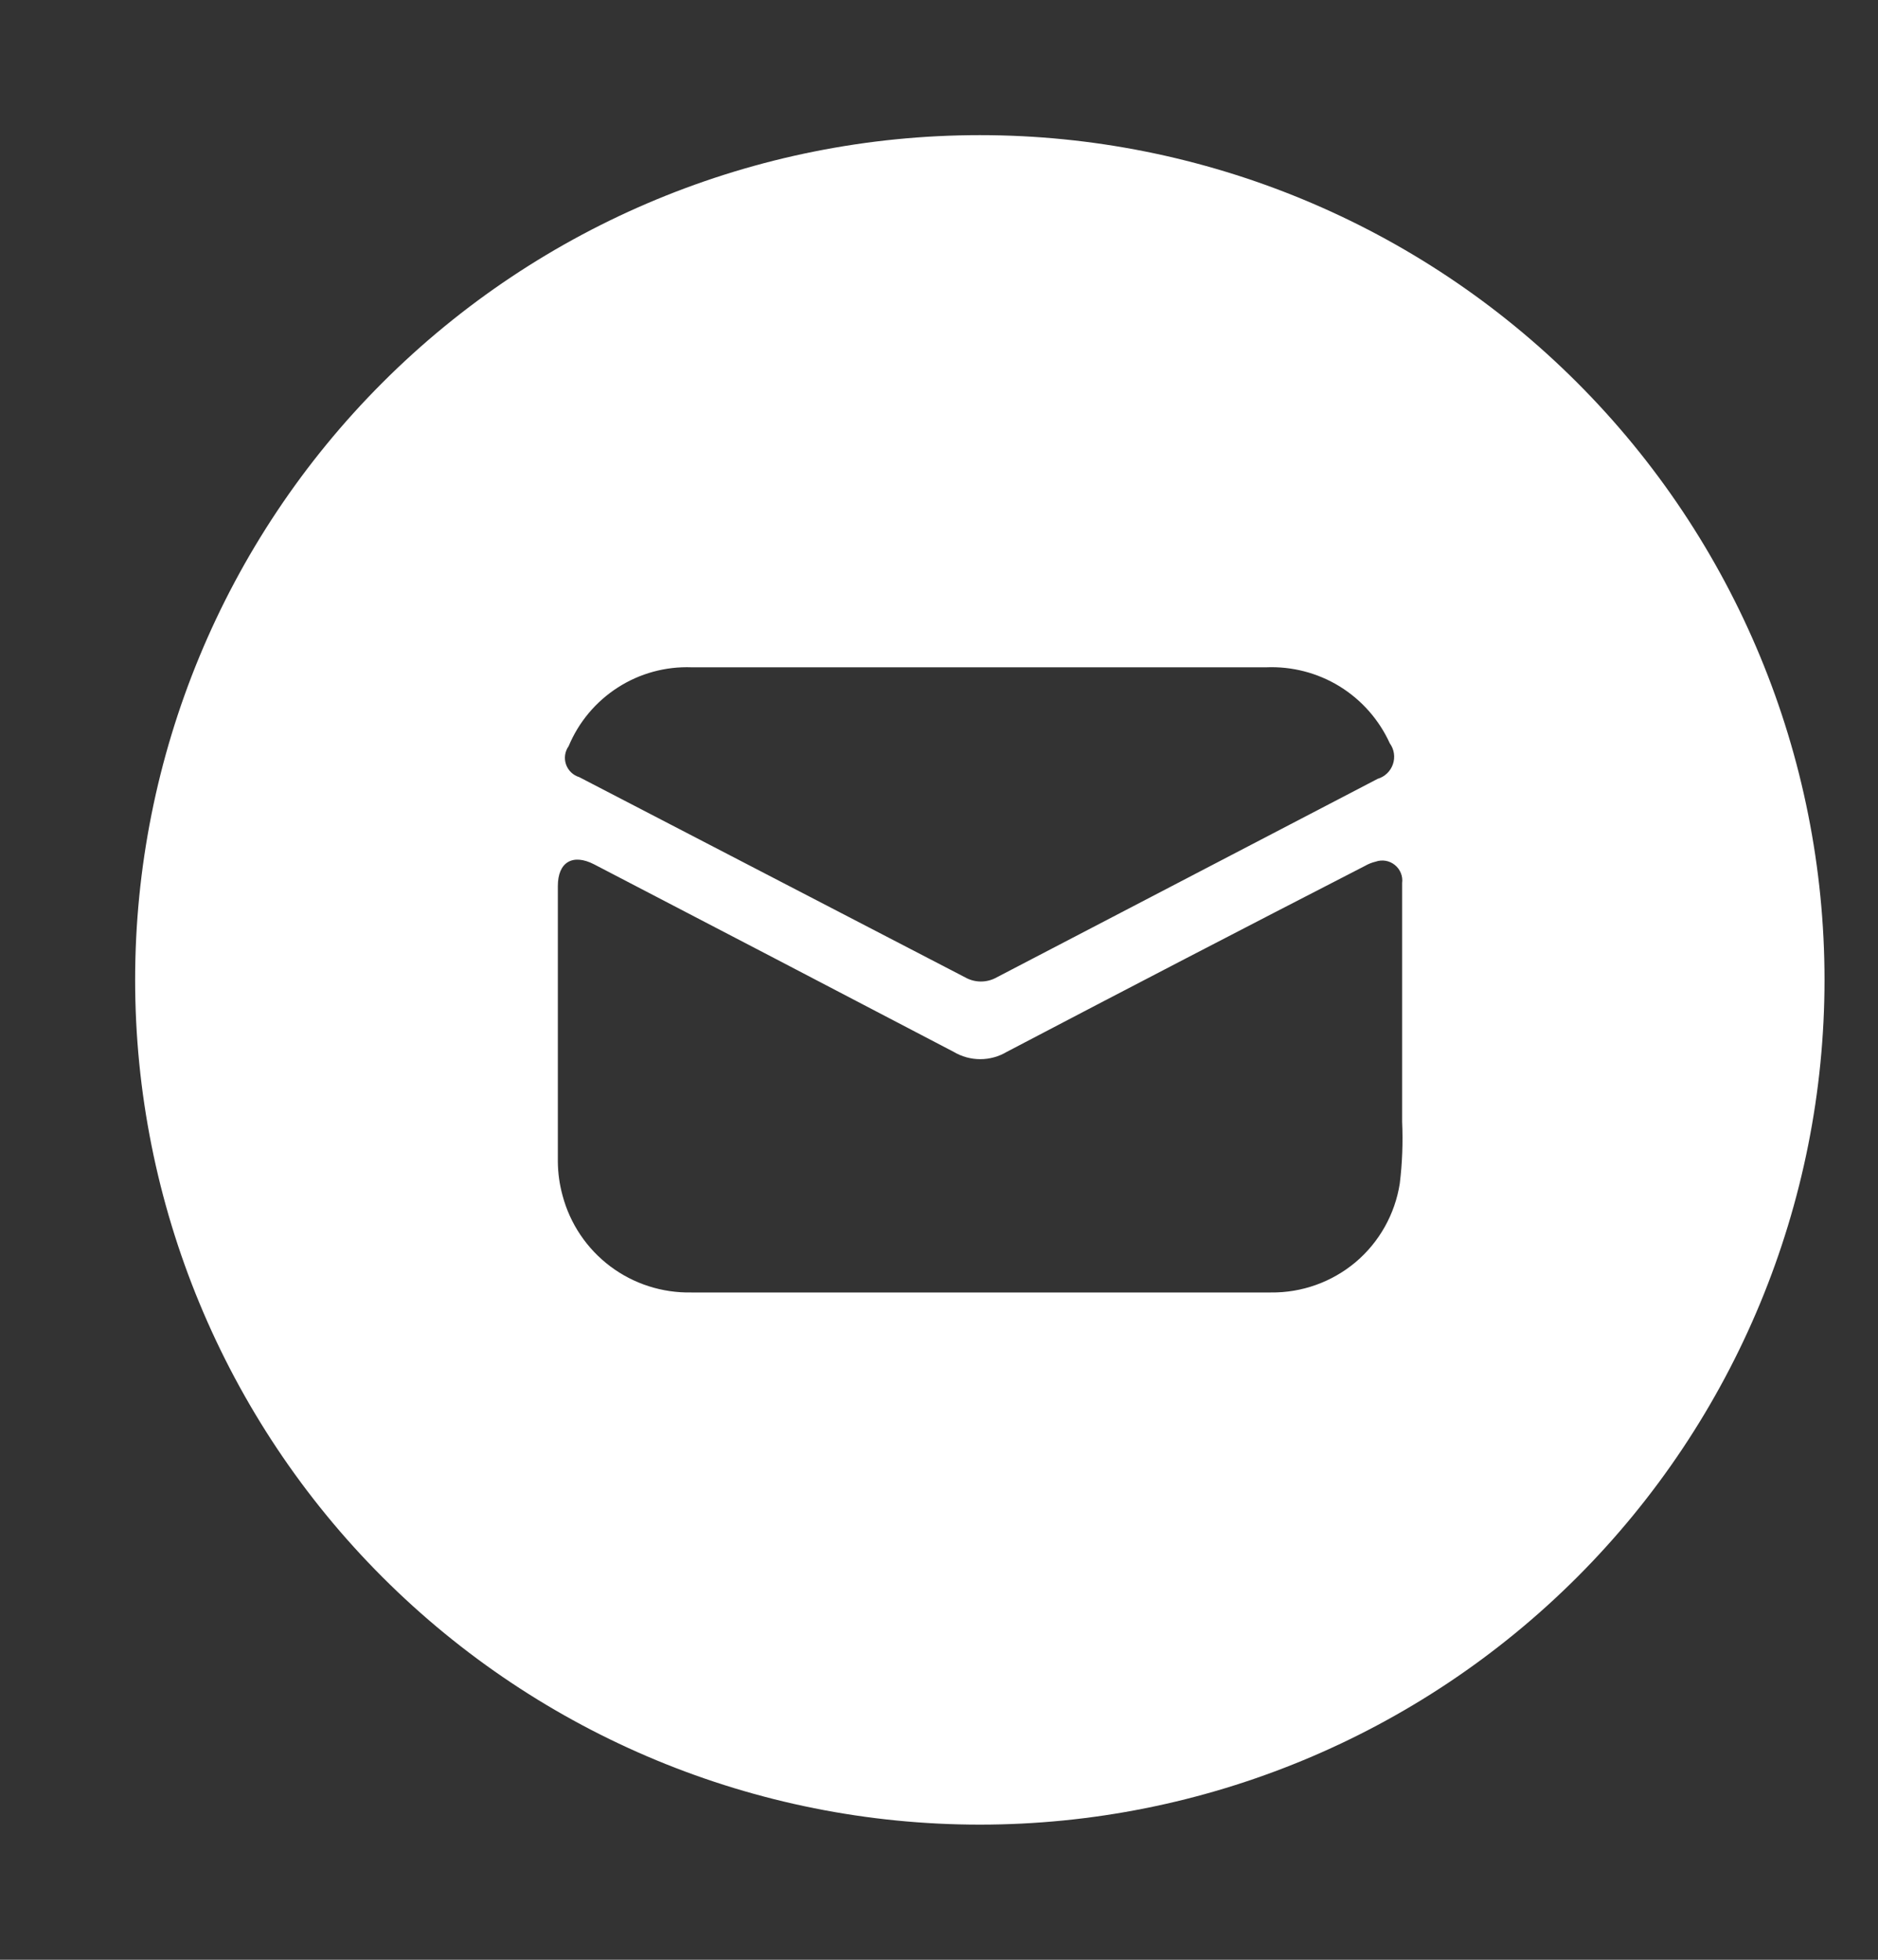 <svg width="23" height="24" viewBox="0 0 23 24" fill="none" xmlns="http://www.w3.org/2000/svg">
<rect x="0" y="0" width="23" height="24" fill="#333333" stroke="none"/>
<g clip-path="url(#clip0_130_5674)">
<path d="M12 1.655C9.256 1.655 6.625 2.745 4.685 4.685C2.745 6.625 1.655 9.256 1.655 12C1.655 14.743 2.745 17.375 4.685 19.315C6.625 21.255 9.256 22.345 12 22.345C14.743 22.345 17.375 21.255 19.315 19.315C21.255 17.375 22.345 14.743 22.345 12C22.345 9.256 21.255 6.625 19.315 4.685C17.375 2.745 14.743 1.655 12 1.655ZM6.964 9.138C7.087 8.843 7.297 8.592 7.567 8.419C7.836 8.246 8.152 8.16 8.472 8.172H11.99H15.507C15.823 8.159 16.137 8.24 16.407 8.406C16.676 8.572 16.89 8.815 17.021 9.103C17.075 9.177 17.089 9.273 17.059 9.359C17.03 9.445 16.96 9.512 16.872 9.538L12.207 11.969C12.087 12.037 11.94 12.037 11.82 11.969L7.094 9.517C7.018 9.494 6.958 9.436 6.932 9.361C6.906 9.286 6.918 9.203 6.964 9.138L6.964 9.138ZM17.143 14.495L17.143 14.495C17.084 14.87 16.892 15.212 16.602 15.457C16.311 15.701 15.943 15.833 15.563 15.828H12.685H8.468C8.11 15.835 7.76 15.723 7.474 15.508C7.188 15.293 6.982 14.988 6.89 14.642C6.853 14.507 6.833 14.368 6.832 14.228V10.85C6.832 10.558 7.014 10.45 7.276 10.585C8.745 11.349 10.213 12.114 11.679 12.881C11.778 12.94 11.891 12.971 12.005 12.971C12.12 12.971 12.232 12.94 12.331 12.881C13.79 12.116 15.252 11.357 16.715 10.605C16.757 10.581 16.801 10.563 16.848 10.552C16.928 10.524 17.017 10.539 17.083 10.593C17.149 10.646 17.183 10.73 17.172 10.814V13.738C17.183 13.991 17.174 14.244 17.143 14.495L17.143 14.495Z" fill="white"/>
</g>
<defs>
<clipPath id="clip0_130_5674">
<rect width="22.391" height="24" fill="white"/>
</clipPath>
</defs>
</svg>
